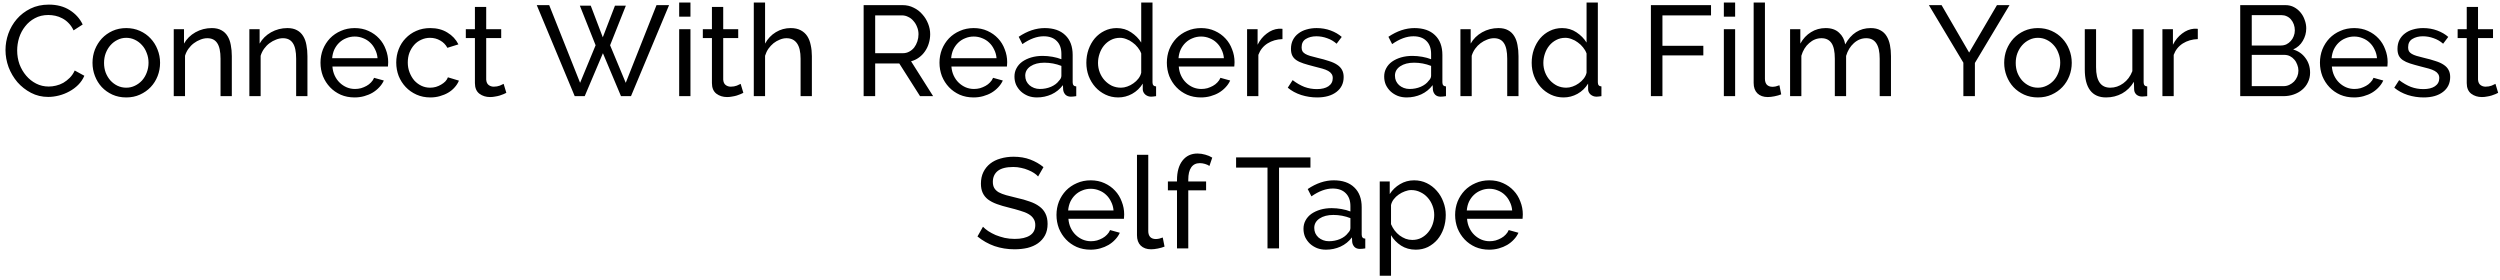 <svg width="312" height="35" viewBox="0 0 312 35" fill="none" xmlns="http://www.w3.org/2000/svg">
<path d="M0.686 6.24C0.686 5.557 0.804 4.88 1.038 4.208C1.284 3.525 1.636 2.917 2.095 2.384C2.564 1.84 3.135 1.403 3.807 1.072C4.479 0.741 5.241 0.576 6.095 0.576C7.108 0.576 7.977 0.805 8.703 1.264C9.428 1.723 9.966 2.32 10.319 3.056L9.182 3.792C9.012 3.429 8.804 3.125 8.559 2.88C8.324 2.635 8.062 2.437 7.774 2.288C7.497 2.139 7.209 2.032 6.91 1.968C6.612 1.904 6.319 1.872 6.03 1.872C5.401 1.872 4.841 2.005 4.351 2.272C3.87 2.528 3.465 2.869 3.135 3.296C2.804 3.712 2.553 4.187 2.382 4.72C2.223 5.243 2.143 5.771 2.143 6.304C2.143 6.901 2.239 7.472 2.43 8.016C2.633 8.549 2.91 9.024 3.263 9.44C3.615 9.856 4.03 10.187 4.511 10.432C4.99 10.677 5.513 10.8 6.079 10.8C6.377 10.8 6.681 10.763 6.99 10.688C7.311 10.613 7.614 10.496 7.902 10.336C8.191 10.165 8.457 9.957 8.703 9.712C8.959 9.456 9.166 9.152 9.326 8.8L10.527 9.456C10.345 9.883 10.089 10.261 9.758 10.592C9.438 10.912 9.07 11.184 8.655 11.408C8.249 11.632 7.817 11.803 7.359 11.92C6.9 12.037 6.452 12.096 6.014 12.096C5.236 12.096 4.521 11.925 3.87 11.584C3.22 11.243 2.655 10.8 2.175 10.256C1.705 9.701 1.337 9.077 1.071 8.384C0.815 7.68 0.686 6.965 0.686 6.24ZM15.753 12.16C15.123 12.16 14.547 12.043 14.025 11.808C13.513 11.573 13.07 11.259 12.697 10.864C12.334 10.469 12.051 10.011 11.849 9.488C11.646 8.965 11.545 8.416 11.545 7.84C11.545 7.253 11.646 6.699 11.849 6.176C12.062 5.653 12.35 5.195 12.713 4.8C13.086 4.405 13.529 4.091 14.041 3.856C14.563 3.621 15.134 3.504 15.753 3.504C16.371 3.504 16.942 3.621 17.465 3.856C17.987 4.091 18.43 4.405 18.793 4.8C19.166 5.195 19.454 5.653 19.657 6.176C19.87 6.699 19.977 7.253 19.977 7.84C19.977 8.416 19.875 8.965 19.673 9.488C19.47 10.011 19.182 10.469 18.809 10.864C18.435 11.259 17.987 11.573 17.465 11.808C16.953 12.043 16.382 12.16 15.753 12.16ZM12.985 7.856C12.985 8.293 13.054 8.699 13.193 9.072C13.342 9.445 13.539 9.771 13.785 10.048C14.041 10.325 14.334 10.544 14.665 10.704C15.006 10.864 15.369 10.944 15.753 10.944C16.137 10.944 16.494 10.864 16.825 10.704C17.166 10.544 17.465 10.325 17.721 10.048C17.977 9.76 18.174 9.429 18.313 9.056C18.462 8.672 18.537 8.261 18.537 7.824C18.537 7.397 18.462 6.997 18.313 6.624C18.174 6.24 17.977 5.909 17.721 5.632C17.465 5.344 17.166 5.12 16.825 4.96C16.494 4.8 16.137 4.72 15.753 4.72C15.369 4.72 15.006 4.805 14.665 4.976C14.334 5.136 14.041 5.36 13.785 5.648C13.539 5.925 13.342 6.256 13.193 6.64C13.054 7.013 12.985 7.419 12.985 7.856ZM28.931 12H27.523V7.328C27.523 6.432 27.384 5.781 27.107 5.376C26.84 4.971 26.43 4.768 25.875 4.768C25.587 4.768 25.299 4.827 25.011 4.944C24.723 5.051 24.451 5.2 24.195 5.392C23.939 5.584 23.715 5.813 23.523 6.08C23.331 6.347 23.187 6.64 23.091 6.96V12H21.683V3.648H22.963V5.44C23.294 4.853 23.768 4.384 24.387 4.032C25.016 3.68 25.699 3.504 26.435 3.504C26.915 3.504 27.315 3.595 27.635 3.776C27.955 3.947 28.211 4.192 28.403 4.512C28.595 4.821 28.728 5.189 28.803 5.616C28.888 6.043 28.931 6.507 28.931 7.008V12ZM38.368 12H36.96V7.328C36.96 6.432 36.822 5.781 36.544 5.376C36.278 4.971 35.867 4.768 35.312 4.768C35.024 4.768 34.736 4.827 34.448 4.944C34.16 5.051 33.888 5.2 33.632 5.392C33.376 5.584 33.152 5.813 32.96 6.08C32.768 6.347 32.624 6.64 32.528 6.96V12H31.12V3.648H32.4V5.44C32.731 4.853 33.206 4.384 33.824 4.032C34.454 3.68 35.136 3.504 35.872 3.504C36.352 3.504 36.752 3.595 37.072 3.776C37.392 3.947 37.648 4.192 37.84 4.512C38.032 4.821 38.166 5.189 38.24 5.616C38.326 6.043 38.368 6.507 38.368 7.008V12ZM44.254 12.16C43.624 12.16 43.048 12.048 42.526 11.824C42.003 11.589 41.555 11.275 41.182 10.88C40.809 10.485 40.515 10.027 40.302 9.504C40.099 8.971 39.998 8.411 39.998 7.824C39.998 7.237 40.099 6.683 40.302 6.16C40.515 5.637 40.809 5.179 41.182 4.784C41.566 4.389 42.019 4.08 42.542 3.856C43.065 3.621 43.641 3.504 44.27 3.504C44.899 3.504 45.47 3.621 45.982 3.856C46.505 4.091 46.947 4.405 47.31 4.8C47.672 5.184 47.95 5.637 48.142 6.16C48.344 6.672 48.446 7.205 48.446 7.76C48.446 7.877 48.441 7.984 48.43 8.08C48.43 8.176 48.425 8.251 48.414 8.304H41.486C41.518 8.72 41.614 9.099 41.774 9.44C41.934 9.781 42.142 10.075 42.398 10.32C42.654 10.565 42.942 10.757 43.262 10.896C43.593 11.035 43.939 11.104 44.302 11.104C44.558 11.104 44.809 11.072 45.054 11.008C45.299 10.933 45.529 10.837 45.742 10.72C45.955 10.603 46.142 10.459 46.302 10.288C46.472 10.117 46.6 9.925 46.686 9.712L47.902 10.048C47.763 10.357 47.571 10.64 47.326 10.896C47.091 11.152 46.814 11.376 46.494 11.568C46.184 11.749 45.838 11.893 45.454 12C45.07 12.107 44.67 12.16 44.254 12.16ZM47.118 7.264C47.086 6.869 46.984 6.507 46.814 6.176C46.654 5.835 46.446 5.547 46.19 5.312C45.944 5.077 45.657 4.896 45.326 4.768C44.995 4.629 44.643 4.56 44.27 4.56C43.897 4.56 43.544 4.629 43.214 4.768C42.883 4.896 42.59 5.083 42.334 5.328C42.089 5.563 41.886 5.845 41.726 6.176C41.577 6.507 41.486 6.869 41.454 7.264H47.118ZM49.451 7.808C49.451 7.221 49.552 6.667 49.755 6.144C49.958 5.621 50.246 5.168 50.619 4.784C50.992 4.389 51.435 4.08 51.947 3.856C52.47 3.621 53.051 3.504 53.691 3.504C54.523 3.504 55.238 3.691 55.835 4.064C56.443 4.427 56.902 4.917 57.211 5.536L55.835 5.968C55.622 5.573 55.323 5.269 54.939 5.056C54.555 4.832 54.128 4.72 53.659 4.72C53.275 4.72 52.912 4.8 52.571 4.96C52.23 5.109 51.936 5.323 51.691 5.6C51.446 5.877 51.248 6.203 51.099 6.576C50.96 6.949 50.891 7.36 50.891 7.808C50.891 8.245 50.966 8.656 51.115 9.04C51.264 9.424 51.462 9.76 51.707 10.048C51.963 10.325 52.256 10.544 52.587 10.704C52.928 10.864 53.291 10.944 53.675 10.944C53.92 10.944 54.16 10.912 54.395 10.848C54.64 10.773 54.859 10.677 55.051 10.56C55.254 10.443 55.43 10.309 55.579 10.16C55.728 10 55.835 9.829 55.899 9.648L57.275 10.064C57.147 10.373 56.966 10.656 56.731 10.912C56.507 11.168 56.24 11.387 55.931 11.568C55.622 11.749 55.275 11.893 54.891 12C54.518 12.107 54.123 12.16 53.707 12.16C53.078 12.16 52.502 12.043 51.979 11.808C51.456 11.573 51.008 11.259 50.635 10.864C50.262 10.469 49.968 10.011 49.755 9.488C49.552 8.955 49.451 8.395 49.451 7.808ZM63.19 11.584C63.105 11.627 62.993 11.68 62.854 11.744C62.716 11.797 62.556 11.856 62.374 11.92C62.204 11.973 62.012 12.016 61.798 12.048C61.596 12.091 61.382 12.112 61.158 12.112C60.646 12.112 60.204 11.973 59.83 11.696C59.457 11.408 59.27 10.965 59.27 10.368V4.752H58.134V3.648H59.27V0.864H60.678V3.648H62.55V4.752H60.678V9.936C60.7 10.245 60.801 10.469 60.982 10.608C61.164 10.747 61.377 10.816 61.622 10.816C61.9 10.816 62.15 10.773 62.374 10.688C62.609 10.592 62.769 10.517 62.854 10.464L63.19 11.584ZM72.364 0.704H73.724L75.228 4.656L76.748 0.704H78.108L76.14 5.648L78.092 10.336L81.932 0.64H83.5L78.748 12H77.5L75.244 6.64L72.972 12H71.724L66.988 0.64H68.54L72.396 10.336L74.332 5.648L72.364 0.704ZM84.761 12V3.648H86.169V12H84.761ZM84.761 2.08V0.32H86.169V2.08H84.761ZM92.769 11.584C92.683 11.627 92.571 11.68 92.433 11.744C92.294 11.797 92.134 11.856 91.953 11.92C91.782 11.973 91.59 12.016 91.376 12.048C91.174 12.091 90.96 12.112 90.737 12.112C90.225 12.112 89.782 11.973 89.409 11.696C89.035 11.408 88.849 10.965 88.849 10.368V4.752H87.713V3.648H88.849V0.864H90.257V3.648H92.129V4.752H90.257V9.936C90.278 10.245 90.379 10.469 90.561 10.608C90.742 10.747 90.955 10.816 91.201 10.816C91.478 10.816 91.728 10.773 91.953 10.688C92.187 10.592 92.347 10.517 92.433 10.464L92.769 11.584ZM101.322 12H99.913V7.328C99.913 6.464 99.764 5.824 99.466 5.408C99.167 4.981 98.73 4.768 98.153 4.768C97.876 4.768 97.599 4.827 97.322 4.944C97.044 5.051 96.783 5.2 96.537 5.392C96.303 5.584 96.09 5.813 95.897 6.08C95.716 6.347 95.578 6.64 95.481 6.96V12H94.073V0.32H95.481V5.44C95.812 4.832 96.26 4.357 96.826 4.016C97.391 3.675 98.01 3.504 98.681 3.504C99.172 3.504 99.588 3.595 99.93 3.776C100.271 3.957 100.543 4.203 100.746 4.512C100.948 4.821 101.092 5.195 101.178 5.632C101.274 6.059 101.322 6.517 101.322 7.008V12ZM107.782 12V0.64H112.646C113.147 0.64 113.606 0.747 114.022 0.96C114.449 1.163 114.811 1.44 115.11 1.792C115.419 2.133 115.659 2.523 115.83 2.96C116.001 3.387 116.086 3.824 116.086 4.272C116.086 4.667 116.027 5.051 115.91 5.424C115.803 5.787 115.643 6.117 115.43 6.416C115.227 6.715 114.977 6.971 114.678 7.184C114.39 7.397 114.065 7.552 113.702 7.648L116.454 12H114.822L112.23 7.92H109.222V12H107.782ZM109.222 6.64H112.662C112.961 6.64 113.227 6.576 113.462 6.448C113.707 6.32 113.915 6.149 114.086 5.936C114.257 5.712 114.39 5.456 114.486 5.168C114.582 4.88 114.63 4.581 114.63 4.272C114.63 3.952 114.571 3.653 114.454 3.376C114.347 3.088 114.198 2.837 114.006 2.624C113.825 2.4 113.606 2.229 113.35 2.112C113.105 1.984 112.843 1.92 112.566 1.92H109.222V6.64ZM121.504 12.16C120.875 12.16 120.299 12.048 119.776 11.824C119.253 11.589 118.805 11.275 118.432 10.88C118.059 10.485 117.765 10.027 117.552 9.504C117.349 8.971 117.248 8.411 117.248 7.824C117.248 7.237 117.349 6.683 117.552 6.16C117.765 5.637 118.059 5.179 118.432 4.784C118.816 4.389 119.269 4.08 119.792 3.856C120.315 3.621 120.891 3.504 121.52 3.504C122.149 3.504 122.72 3.621 123.232 3.856C123.755 4.091 124.197 4.405 124.56 4.8C124.923 5.184 125.2 5.637 125.392 6.16C125.595 6.672 125.696 7.205 125.696 7.76C125.696 7.877 125.691 7.984 125.68 8.08C125.68 8.176 125.675 8.251 125.664 8.304H118.736C118.768 8.72 118.864 9.099 119.024 9.44C119.184 9.781 119.392 10.075 119.648 10.32C119.904 10.565 120.192 10.757 120.512 10.896C120.843 11.035 121.189 11.104 121.552 11.104C121.808 11.104 122.059 11.072 122.304 11.008C122.549 10.933 122.779 10.837 122.992 10.72C123.205 10.603 123.392 10.459 123.552 10.288C123.723 10.117 123.851 9.925 123.936 9.712L125.152 10.048C125.013 10.357 124.821 10.64 124.576 10.896C124.341 11.152 124.064 11.376 123.744 11.568C123.435 11.749 123.088 11.893 122.704 12C122.32 12.107 121.92 12.16 121.504 12.16ZM124.368 7.264C124.336 6.869 124.235 6.507 124.064 6.176C123.904 5.835 123.696 5.547 123.44 5.312C123.195 5.077 122.907 4.896 122.576 4.768C122.245 4.629 121.893 4.56 121.52 4.56C121.147 4.56 120.795 4.629 120.464 4.768C120.133 4.896 119.84 5.083 119.584 5.328C119.339 5.563 119.136 5.845 118.976 6.176C118.827 6.507 118.736 6.869 118.704 7.264H124.368ZM129.405 12.16C129.01 12.16 128.642 12.096 128.301 11.968C127.96 11.829 127.661 11.643 127.405 11.408C127.16 11.173 126.962 10.901 126.813 10.592C126.674 10.272 126.605 9.925 126.605 9.552C126.605 9.168 126.69 8.821 126.861 8.512C127.032 8.192 127.272 7.92 127.581 7.696C127.901 7.472 128.274 7.296 128.701 7.168C129.138 7.04 129.613 6.976 130.125 6.976C130.53 6.976 130.941 7.013 131.357 7.088C131.773 7.163 132.141 7.264 132.461 7.392V6.72C132.461 6.037 132.269 5.504 131.885 5.12C131.501 4.725 130.957 4.528 130.253 4.528C129.41 4.528 128.525 4.853 127.597 5.504L127.133 4.592C128.21 3.867 129.293 3.504 130.381 3.504C131.48 3.504 132.333 3.797 132.941 4.384C133.56 4.971 133.869 5.797 133.869 6.864V10.272C133.869 10.603 134.018 10.773 134.317 10.784V12C134.168 12.021 134.045 12.037 133.949 12.048C133.853 12.059 133.752 12.064 133.645 12.064C133.368 12.064 133.144 11.984 132.973 11.824C132.813 11.653 132.717 11.451 132.685 11.216L132.653 10.624C132.28 11.125 131.805 11.509 131.229 11.776C130.664 12.032 130.056 12.16 129.405 12.16ZM129.773 11.104C130.274 11.104 130.738 11.013 131.165 10.832C131.602 10.64 131.933 10.389 132.157 10.08C132.36 9.877 132.461 9.669 132.461 9.456V8.224C131.778 7.957 131.069 7.824 130.333 7.824C129.629 7.824 129.053 7.973 128.605 8.272C128.168 8.571 127.949 8.96 127.949 9.44C127.949 9.675 127.992 9.893 128.077 10.096C128.173 10.299 128.301 10.475 128.461 10.624C128.632 10.773 128.829 10.891 129.053 10.976C129.277 11.061 129.517 11.104 129.773 11.104ZM139.56 12.16C138.984 12.16 138.451 12.043 137.96 11.808C137.47 11.573 137.048 11.259 136.696 10.864C136.344 10.469 136.067 10.011 135.864 9.488C135.672 8.965 135.576 8.416 135.576 7.84C135.576 7.253 135.667 6.699 135.848 6.176C136.04 5.643 136.302 5.179 136.632 4.784C136.974 4.389 137.374 4.08 137.832 3.856C138.302 3.621 138.814 3.504 139.368 3.504C140.04 3.504 140.638 3.68 141.16 4.032C141.694 4.384 142.115 4.811 142.424 5.312V0.32H143.832V10.272C143.832 10.603 143.982 10.773 144.28 10.784V12C144.131 12.021 144.008 12.037 143.912 12.048C143.827 12.059 143.742 12.064 143.656 12.064C143.379 12.064 143.134 11.973 142.92 11.792C142.718 11.6 142.616 11.381 142.616 11.136V10.432C142.286 10.976 141.843 11.403 141.288 11.712C140.744 12.011 140.168 12.16 139.56 12.16ZM139.896 10.944C140.152 10.944 140.414 10.896 140.68 10.8C140.958 10.704 141.214 10.571 141.448 10.4C141.694 10.229 141.902 10.032 142.072 9.808C142.254 9.573 142.371 9.328 142.424 9.072V6.672C142.328 6.405 142.184 6.155 141.992 5.92C141.8 5.675 141.582 5.467 141.336 5.296C141.102 5.115 140.846 4.976 140.568 4.88C140.302 4.773 140.035 4.72 139.768 4.72C139.352 4.72 138.974 4.811 138.632 4.992C138.302 5.163 138.014 5.397 137.768 5.696C137.534 5.984 137.352 6.32 137.224 6.704C137.096 7.077 137.032 7.461 137.032 7.856C137.032 8.272 137.107 8.672 137.256 9.056C137.406 9.429 137.608 9.755 137.864 10.032C138.12 10.309 138.419 10.533 138.76 10.704C139.112 10.864 139.491 10.944 139.896 10.944ZM149.879 12.16C149.25 12.16 148.674 12.048 148.151 11.824C147.628 11.589 147.18 11.275 146.807 10.88C146.434 10.485 146.14 10.027 145.927 9.504C145.724 8.971 145.623 8.411 145.623 7.824C145.623 7.237 145.724 6.683 145.927 6.16C146.14 5.637 146.434 5.179 146.807 4.784C147.191 4.389 147.644 4.08 148.167 3.856C148.69 3.621 149.266 3.504 149.895 3.504C150.524 3.504 151.095 3.621 151.607 3.856C152.13 4.091 152.572 4.405 152.935 4.8C153.298 5.184 153.575 5.637 153.767 6.16C153.97 6.672 154.071 7.205 154.071 7.76C154.071 7.877 154.066 7.984 154.055 8.08C154.055 8.176 154.05 8.251 154.039 8.304H147.111C147.143 8.72 147.239 9.099 147.399 9.44C147.559 9.781 147.767 10.075 148.023 10.32C148.279 10.565 148.567 10.757 148.887 10.896C149.218 11.035 149.564 11.104 149.927 11.104C150.183 11.104 150.434 11.072 150.679 11.008C150.924 10.933 151.154 10.837 151.367 10.72C151.58 10.603 151.767 10.459 151.927 10.288C152.098 10.117 152.226 9.925 152.311 9.712L153.527 10.048C153.388 10.357 153.196 10.64 152.951 10.896C152.716 11.152 152.439 11.376 152.119 11.568C151.81 11.749 151.463 11.893 151.079 12C150.695 12.107 150.295 12.16 149.879 12.16ZM152.743 7.264C152.711 6.869 152.61 6.507 152.439 6.176C152.279 5.835 152.071 5.547 151.815 5.312C151.57 5.077 151.282 4.896 150.951 4.768C150.62 4.629 150.268 4.56 149.895 4.56C149.522 4.56 149.17 4.629 148.839 4.768C148.508 4.896 148.215 5.083 147.959 5.328C147.714 5.563 147.511 5.845 147.351 6.176C147.202 6.507 147.111 6.869 147.079 7.264H152.743ZM160.052 4.88C159.348 4.901 158.724 5.083 158.18 5.424C157.647 5.765 157.268 6.24 157.044 6.848V12H155.636V3.648H156.948V5.584C157.236 5.008 157.615 4.544 158.084 4.192C158.553 3.829 159.055 3.627 159.588 3.584C159.695 3.584 159.785 3.584 159.86 3.584C159.935 3.584 159.999 3.589 160.052 3.6V4.88ZM164.377 12.16C163.705 12.16 163.043 12.059 162.393 11.856C161.742 11.643 161.182 11.339 160.713 10.944L161.321 10C161.811 10.373 162.302 10.656 162.793 10.848C163.283 11.029 163.801 11.12 164.345 11.12C164.953 11.12 165.433 11.003 165.785 10.768C166.147 10.523 166.329 10.181 166.329 9.744C166.329 9.541 166.281 9.371 166.185 9.232C166.089 9.083 165.945 8.955 165.753 8.848C165.561 8.741 165.315 8.645 165.016 8.56C164.718 8.475 164.371 8.384 163.977 8.288C163.475 8.16 163.043 8.037 162.681 7.92C162.318 7.803 162.019 7.664 161.785 7.504C161.55 7.344 161.379 7.152 161.273 6.928C161.166 6.704 161.113 6.427 161.113 6.096C161.113 5.68 161.193 5.312 161.353 4.992C161.523 4.661 161.753 4.389 162.041 4.176C162.329 3.952 162.665 3.787 163.049 3.68C163.443 3.563 163.865 3.504 164.312 3.504C164.942 3.504 165.529 3.605 166.073 3.808C166.617 4.011 167.075 4.277 167.449 4.608L166.809 5.456C166.457 5.147 166.062 4.917 165.625 4.768C165.187 4.608 164.739 4.528 164.281 4.528C163.769 4.528 163.331 4.64 162.969 4.864C162.617 5.077 162.441 5.424 162.441 5.904C162.441 6.096 162.473 6.256 162.537 6.384C162.611 6.512 162.729 6.624 162.889 6.72C163.049 6.816 163.251 6.901 163.497 6.976C163.753 7.051 164.057 7.131 164.409 7.216C164.963 7.344 165.443 7.477 165.849 7.616C166.265 7.744 166.606 7.899 166.873 8.08C167.15 8.261 167.353 8.475 167.481 8.72C167.619 8.965 167.689 9.264 167.689 9.616C167.689 10.395 167.39 11.013 166.793 11.472C166.195 11.931 165.39 12.16 164.377 12.16ZM175.546 12.16C175.151 12.16 174.783 12.096 174.442 11.968C174.1 11.829 173.802 11.643 173.546 11.408C173.3 11.173 173.103 10.901 172.954 10.592C172.815 10.272 172.746 9.925 172.746 9.552C172.746 9.168 172.831 8.821 173.002 8.512C173.172 8.192 173.412 7.92 173.722 7.696C174.042 7.472 174.415 7.296 174.842 7.168C175.279 7.04 175.754 6.976 176.266 6.976C176.671 6.976 177.082 7.013 177.498 7.088C177.914 7.163 178.282 7.264 178.602 7.392V6.72C178.602 6.037 178.41 5.504 178.026 5.12C177.642 4.725 177.098 4.528 176.394 4.528C175.551 4.528 174.666 4.853 173.738 5.504L173.274 4.592C174.351 3.867 175.434 3.504 176.522 3.504C177.62 3.504 178.474 3.797 179.082 4.384C179.7 4.971 180.01 5.797 180.01 6.864V10.272C180.01 10.603 180.159 10.773 180.458 10.784V12C180.308 12.021 180.186 12.037 180.09 12.048C179.994 12.059 179.892 12.064 179.786 12.064C179.508 12.064 179.284 11.984 179.114 11.824C178.954 11.653 178.858 11.451 178.826 11.216L178.794 10.624C178.42 11.125 177.946 11.509 177.37 11.776C176.804 12.032 176.196 12.16 175.546 12.16ZM175.914 11.104C176.415 11.104 176.879 11.013 177.306 10.832C177.743 10.64 178.074 10.389 178.298 10.08C178.5 9.877 178.602 9.669 178.602 9.456V8.224C177.919 7.957 177.21 7.824 176.474 7.824C175.77 7.824 175.194 7.973 174.746 8.272C174.308 8.571 174.09 8.96 174.09 9.44C174.09 9.675 174.132 9.893 174.218 10.096C174.314 10.299 174.442 10.475 174.602 10.624C174.772 10.773 174.97 10.891 175.194 10.976C175.418 11.061 175.658 11.104 175.914 11.104ZM189.509 12H188.101V7.328C188.101 6.432 187.962 5.781 187.685 5.376C187.418 4.971 187.008 4.768 186.453 4.768C186.165 4.768 185.877 4.827 185.589 4.944C185.301 5.051 185.029 5.2 184.773 5.392C184.517 5.584 184.293 5.813 184.101 6.08C183.909 6.347 183.765 6.64 183.669 6.96V12H182.261V3.648H183.541V5.44C183.872 4.853 184.346 4.384 184.965 4.032C185.594 3.68 186.277 3.504 187.013 3.504C187.493 3.504 187.893 3.595 188.213 3.776C188.533 3.947 188.789 4.192 188.981 4.512C189.173 4.821 189.306 5.189 189.381 5.616C189.466 6.043 189.509 6.507 189.509 7.008V12ZM195.139 12.16C194.563 12.16 194.029 12.043 193.539 11.808C193.048 11.573 192.627 11.259 192.275 10.864C191.923 10.469 191.645 10.011 191.443 9.488C191.251 8.965 191.155 8.416 191.155 7.84C191.155 7.253 191.245 6.699 191.427 6.176C191.619 5.643 191.88 5.179 192.211 4.784C192.552 4.389 192.952 4.08 193.411 3.856C193.88 3.621 194.392 3.504 194.947 3.504C195.619 3.504 196.216 3.68 196.739 4.032C197.272 4.384 197.693 4.811 198.003 5.312V0.32H199.411V10.272C199.411 10.603 199.56 10.773 199.859 10.784V12C199.709 12.021 199.587 12.037 199.491 12.048C199.405 12.059 199.32 12.064 199.235 12.064C198.957 12.064 198.712 11.973 198.499 11.792C198.296 11.6 198.195 11.381 198.195 11.136V10.432C197.864 10.976 197.421 11.403 196.867 11.712C196.323 12.011 195.747 12.16 195.139 12.16ZM195.475 10.944C195.731 10.944 195.992 10.896 196.259 10.8C196.536 10.704 196.792 10.571 197.027 10.4C197.272 10.229 197.48 10.032 197.651 9.808C197.832 9.573 197.949 9.328 198.003 9.072V6.672C197.907 6.405 197.763 6.155 197.571 5.92C197.379 5.675 197.16 5.467 196.915 5.296C196.68 5.115 196.424 4.976 196.147 4.88C195.88 4.773 195.613 4.72 195.347 4.72C194.931 4.72 194.552 4.811 194.211 4.992C193.88 5.163 193.592 5.397 193.347 5.696C193.112 5.984 192.931 6.32 192.803 6.704C192.675 7.077 192.611 7.461 192.611 7.856C192.611 8.272 192.685 8.672 192.835 9.056C192.984 9.429 193.187 9.755 193.443 10.032C193.699 10.309 193.997 10.533 194.339 10.704C194.691 10.864 195.069 10.944 195.475 10.944ZM206.032 12V0.64H213.536V1.92H207.472V5.712H212.576V6.912H207.472V12H206.032ZM215.136 12V3.648H216.544V12H215.136ZM215.136 2.08V0.32H216.544V2.08H215.136ZM218.856 0.32H220.264V9.84C220.264 10.149 220.344 10.395 220.504 10.576C220.674 10.747 220.909 10.832 221.208 10.832C221.325 10.832 221.464 10.816 221.624 10.784C221.784 10.741 221.933 10.693 222.072 10.64L222.296 11.776C222.061 11.872 221.784 11.952 221.464 12.016C221.144 12.08 220.861 12.112 220.616 12.112C220.072 12.112 219.64 11.957 219.32 11.648C219.01 11.339 218.856 10.907 218.856 10.352V0.32ZM235.994 12H234.586V7.328C234.586 6.453 234.442 5.808 234.154 5.392C233.876 4.976 233.46 4.768 232.906 4.768C232.33 4.768 231.812 4.976 231.354 5.392C230.906 5.797 230.586 6.325 230.394 6.976V12H228.986V7.328C228.986 6.432 228.847 5.781 228.57 5.376C228.292 4.971 227.876 4.768 227.322 4.768C226.756 4.768 226.244 4.971 225.786 5.376C225.327 5.771 225.002 6.299 224.81 6.96V12H223.402V3.648H224.682V5.44C225.023 4.821 225.466 4.347 226.01 4.016C226.554 3.675 227.167 3.504 227.85 3.504C228.554 3.504 229.108 3.696 229.514 4.08C229.93 4.453 230.186 4.939 230.282 5.536C231.028 4.181 232.09 3.504 233.466 3.504C233.946 3.504 234.346 3.595 234.666 3.776C234.996 3.947 235.258 4.192 235.45 4.512C235.642 4.821 235.78 5.189 235.866 5.616C235.951 6.043 235.994 6.507 235.994 7.008V12ZM242.308 0.64L245.748 6.56L249.22 0.64H250.788L246.468 7.856V12H245.028V7.824L240.724 0.64H242.308ZM254.331 12.16C253.702 12.16 253.126 12.043 252.603 11.808C252.091 11.573 251.648 11.259 251.275 10.864C250.912 10.469 250.63 10.011 250.427 9.488C250.224 8.965 250.123 8.416 250.123 7.84C250.123 7.253 250.224 6.699 250.427 6.176C250.64 5.653 250.928 5.195 251.291 4.8C251.664 4.405 252.107 4.091 252.619 3.856C253.142 3.621 253.712 3.504 254.331 3.504C254.95 3.504 255.52 3.621 256.043 3.856C256.566 4.091 257.008 4.405 257.371 4.8C257.744 5.195 258.032 5.653 258.235 6.176C258.448 6.699 258.555 7.253 258.555 7.84C258.555 8.416 258.454 8.965 258.251 9.488C258.048 10.011 257.76 10.469 257.387 10.864C257.014 11.259 256.566 11.573 256.043 11.808C255.531 12.043 254.96 12.16 254.331 12.16ZM251.563 7.856C251.563 8.293 251.632 8.699 251.771 9.072C251.92 9.445 252.118 9.771 252.363 10.048C252.619 10.325 252.912 10.544 253.243 10.704C253.584 10.864 253.947 10.944 254.331 10.944C254.715 10.944 255.072 10.864 255.403 10.704C255.744 10.544 256.043 10.325 256.299 10.048C256.555 9.76 256.752 9.429 256.891 9.056C257.04 8.672 257.115 8.261 257.115 7.824C257.115 7.397 257.04 6.997 256.891 6.624C256.752 6.24 256.555 5.909 256.299 5.632C256.043 5.344 255.744 5.12 255.403 4.96C255.072 4.8 254.715 4.72 254.331 4.72C253.947 4.72 253.584 4.805 253.243 4.976C252.912 5.136 252.619 5.36 252.363 5.648C252.118 5.925 251.92 6.256 251.771 6.64C251.632 7.013 251.563 7.419 251.563 7.856ZM262.837 12.16C261.962 12.16 261.301 11.867 260.853 11.28C260.405 10.693 260.181 9.819 260.181 8.656V3.648H261.589V8.384C261.589 10.091 262.181 10.944 263.365 10.944C263.941 10.944 264.48 10.763 264.981 10.4C265.493 10.027 265.872 9.52 266.117 8.88V3.648H267.525V10.272C267.525 10.603 267.674 10.773 267.973 10.784V12C267.813 12.021 267.685 12.032 267.589 12.032C267.504 12.043 267.418 12.048 267.333 12.048C267.056 12.048 266.821 11.968 266.629 11.808C266.448 11.637 266.352 11.429 266.341 11.184L266.309 10.208C265.936 10.837 265.445 11.323 264.837 11.664C264.229 11.995 263.562 12.16 262.837 12.16ZM274.286 4.88C273.582 4.901 272.958 5.083 272.414 5.424C271.881 5.765 271.502 6.24 271.278 6.848V12H269.87V3.648H271.182V5.584C271.47 5.008 271.849 4.544 272.318 4.192C272.788 3.829 273.289 3.627 273.822 3.584C273.929 3.584 274.02 3.584 274.094 3.584C274.169 3.584 274.233 3.589 274.286 3.6V4.88ZM288.299 9.072C288.299 9.509 288.208 9.909 288.027 10.272C287.856 10.635 287.616 10.944 287.307 11.2C287.008 11.456 286.656 11.653 286.251 11.792C285.856 11.931 285.429 12 284.971 12H279.579V0.64H285.227C285.621 0.64 285.979 0.725 286.299 0.896C286.619 1.067 286.891 1.291 287.115 1.568C287.339 1.835 287.509 2.144 287.627 2.496C287.755 2.837 287.819 3.184 287.819 3.536C287.819 4.101 287.675 4.624 287.387 5.104C287.109 5.584 286.709 5.941 286.187 6.176C286.837 6.368 287.349 6.725 287.723 7.248C288.107 7.76 288.299 8.368 288.299 9.072ZM286.843 8.816C286.843 8.56 286.795 8.315 286.699 8.08C286.613 7.835 286.491 7.621 286.331 7.44C286.181 7.259 286 7.115 285.787 7.008C285.573 6.901 285.339 6.848 285.083 6.848H281.019V10.752H284.971C285.237 10.752 285.483 10.699 285.707 10.592C285.931 10.485 286.128 10.347 286.299 10.176C286.469 9.995 286.603 9.787 286.699 9.552C286.795 9.317 286.843 9.072 286.843 8.816ZM281.019 1.888V5.68H284.635C284.891 5.68 285.125 5.632 285.339 5.536C285.552 5.429 285.733 5.291 285.883 5.12C286.043 4.949 286.165 4.752 286.251 4.528C286.347 4.293 286.395 4.048 286.395 3.792C286.395 3.525 286.352 3.275 286.267 3.04C286.181 2.805 286.064 2.603 285.915 2.432C285.776 2.261 285.6 2.128 285.387 2.032C285.184 1.936 284.965 1.888 284.731 1.888H281.019ZM293.785 12.16C293.156 12.16 292.58 12.048 292.057 11.824C291.534 11.589 291.086 11.275 290.713 10.88C290.34 10.485 290.046 10.027 289.833 9.504C289.63 8.971 289.529 8.411 289.529 7.824C289.529 7.237 289.63 6.683 289.833 6.16C290.046 5.637 290.34 5.179 290.713 4.784C291.097 4.389 291.55 4.08 292.073 3.856C292.596 3.621 293.172 3.504 293.801 3.504C294.43 3.504 295.001 3.621 295.513 3.856C296.036 4.091 296.478 4.405 296.841 4.8C297.204 5.184 297.481 5.637 297.673 6.16C297.876 6.672 297.977 7.205 297.977 7.76C297.977 7.877 297.972 7.984 297.961 8.08C297.961 8.176 297.956 8.251 297.945 8.304H291.017C291.049 8.72 291.145 9.099 291.305 9.44C291.465 9.781 291.673 10.075 291.929 10.32C292.185 10.565 292.473 10.757 292.793 10.896C293.124 11.035 293.47 11.104 293.833 11.104C294.089 11.104 294.34 11.072 294.585 11.008C294.83 10.933 295.06 10.837 295.273 10.72C295.486 10.603 295.673 10.459 295.833 10.288C296.004 10.117 296.132 9.925 296.217 9.712L297.433 10.048C297.294 10.357 297.102 10.64 296.857 10.896C296.622 11.152 296.345 11.376 296.025 11.568C295.716 11.749 295.369 11.893 294.985 12C294.601 12.107 294.201 12.16 293.785 12.16ZM296.649 7.264C296.617 6.869 296.516 6.507 296.345 6.176C296.185 5.835 295.977 5.547 295.721 5.312C295.476 5.077 295.188 4.896 294.857 4.768C294.526 4.629 294.174 4.56 293.801 4.56C293.428 4.56 293.076 4.629 292.745 4.768C292.414 4.896 292.121 5.083 291.865 5.328C291.62 5.563 291.417 5.845 291.257 6.176C291.108 6.507 291.017 6.869 290.985 7.264H296.649ZM302.47 12.16C301.798 12.16 301.137 12.059 300.486 11.856C299.836 11.643 299.276 11.339 298.806 10.944L299.414 10C299.905 10.373 300.396 10.656 300.886 10.848C301.377 11.029 301.894 11.12 302.438 11.12C303.046 11.12 303.526 11.003 303.878 10.768C304.241 10.523 304.422 10.181 304.422 9.744C304.422 9.541 304.374 9.371 304.278 9.232C304.182 9.083 304.038 8.955 303.846 8.848C303.654 8.741 303.409 8.645 303.11 8.56C302.812 8.475 302.465 8.384 302.07 8.288C301.569 8.16 301.137 8.037 300.774 7.92C300.412 7.803 300.113 7.664 299.878 7.504C299.644 7.344 299.473 7.152 299.366 6.928C299.26 6.704 299.206 6.427 299.206 6.096C299.206 5.68 299.286 5.312 299.446 4.992C299.617 4.661 299.846 4.389 300.134 4.176C300.422 3.952 300.758 3.787 301.142 3.68C301.537 3.563 301.958 3.504 302.406 3.504C303.036 3.504 303.622 3.605 304.166 3.808C304.71 4.011 305.169 4.277 305.542 4.608L304.902 5.456C304.55 5.147 304.156 4.917 303.718 4.768C303.281 4.608 302.833 4.528 302.374 4.528C301.862 4.528 301.425 4.64 301.062 4.864C300.71 5.077 300.534 5.424 300.534 5.904C300.534 6.096 300.566 6.256 300.63 6.384C300.705 6.512 300.822 6.624 300.982 6.72C301.142 6.816 301.345 6.901 301.59 6.976C301.846 7.051 302.15 7.131 302.502 7.216C303.057 7.344 303.537 7.477 303.942 7.616C304.358 7.744 304.7 7.899 304.966 8.08C305.244 8.261 305.446 8.475 305.574 8.72C305.713 8.965 305.782 9.264 305.782 9.616C305.782 10.395 305.484 11.013 304.886 11.472C304.289 11.931 303.484 12.16 302.47 12.16ZM311.769 11.584C311.683 11.627 311.571 11.68 311.433 11.744C311.294 11.797 311.134 11.856 310.953 11.92C310.782 11.973 310.59 12.016 310.377 12.048C310.174 12.091 309.961 12.112 309.737 12.112C309.225 12.112 308.782 11.973 308.409 11.696C308.035 11.408 307.849 10.965 307.849 10.368V4.752H306.713V3.648H307.849V0.864H309.257V3.648H311.129V4.752H309.257V9.936C309.278 10.245 309.379 10.469 309.561 10.608C309.742 10.747 309.955 10.816 310.201 10.816C310.478 10.816 310.729 10.773 310.953 10.688C311.187 10.592 311.347 10.517 311.433 10.464L311.769 11.584ZM129.555 22.024C129.427 21.875 129.257 21.731 129.043 21.592C128.83 21.453 128.59 21.331 128.323 21.224C128.057 21.107 127.763 21.016 127.443 20.952C127.134 20.877 126.809 20.84 126.467 20.84C125.582 20.84 124.931 21.005 124.515 21.336C124.11 21.667 123.907 22.12 123.907 22.696C123.907 23.005 123.966 23.261 124.083 23.464C124.201 23.667 124.382 23.843 124.627 23.992C124.883 24.131 125.198 24.253 125.571 24.36C125.945 24.467 126.387 24.579 126.899 24.696C127.486 24.824 128.014 24.973 128.483 25.144C128.963 25.304 129.369 25.507 129.699 25.752C130.041 25.997 130.297 26.296 130.467 26.648C130.649 27 130.739 27.432 130.739 27.944C130.739 28.488 130.633 28.963 130.419 29.368C130.206 29.763 129.913 30.093 129.539 30.36C129.177 30.616 128.745 30.808 128.243 30.936C127.742 31.053 127.198 31.112 126.611 31.112C125.737 31.112 124.905 30.979 124.115 30.712C123.337 30.435 122.627 30.035 121.987 29.512L122.675 28.296C122.846 28.477 123.065 28.659 123.331 28.84C123.609 29.021 123.918 29.187 124.259 29.336C124.611 29.475 124.985 29.592 125.379 29.688C125.785 29.773 126.206 29.816 126.643 29.816C127.454 29.816 128.083 29.672 128.531 29.384C128.979 29.096 129.203 28.664 129.203 28.088C129.203 27.768 129.129 27.501 128.979 27.288C128.841 27.064 128.633 26.872 128.355 26.712C128.078 26.552 127.731 26.413 127.315 26.296C126.91 26.168 126.446 26.04 125.923 25.912C125.347 25.773 124.841 25.624 124.403 25.464C123.966 25.304 123.598 25.112 123.299 24.888C123.011 24.664 122.793 24.392 122.643 24.072C122.494 23.752 122.419 23.368 122.419 22.92C122.419 22.376 122.521 21.896 122.723 21.48C122.926 21.064 123.209 20.712 123.571 20.424C123.934 20.136 124.366 19.923 124.867 19.784C125.369 19.635 125.913 19.56 126.499 19.56C127.267 19.56 127.961 19.677 128.579 19.912C129.198 20.147 129.747 20.461 130.227 20.856L129.555 22.024ZM136.105 31.16C135.476 31.16 134.9 31.048 134.377 30.824C133.855 30.589 133.407 30.275 133.033 29.88C132.66 29.485 132.367 29.027 132.153 28.504C131.951 27.971 131.849 27.411 131.849 26.824C131.849 26.237 131.951 25.683 132.153 25.16C132.367 24.637 132.66 24.179 133.033 23.784C133.417 23.389 133.871 23.08 134.393 22.856C134.916 22.621 135.492 22.504 136.121 22.504C136.751 22.504 137.321 22.621 137.833 22.856C138.356 23.091 138.799 23.405 139.161 23.8C139.524 24.184 139.801 24.637 139.993 25.16C140.196 25.672 140.297 26.205 140.297 26.76C140.297 26.877 140.292 26.984 140.281 27.08C140.281 27.176 140.276 27.251 140.265 27.304H133.337C133.369 27.72 133.465 28.099 133.625 28.44C133.785 28.781 133.993 29.075 134.249 29.32C134.505 29.565 134.793 29.757 135.113 29.896C135.444 30.035 135.791 30.104 136.153 30.104C136.409 30.104 136.66 30.072 136.905 30.008C137.151 29.933 137.38 29.837 137.593 29.72C137.807 29.603 137.993 29.459 138.153 29.288C138.324 29.117 138.452 28.925 138.537 28.712L139.753 29.048C139.615 29.357 139.423 29.64 139.177 29.896C138.943 30.152 138.665 30.376 138.345 30.568C138.036 30.749 137.689 30.893 137.305 31C136.921 31.107 136.521 31.16 136.105 31.16ZM138.969 26.264C138.937 25.869 138.836 25.507 138.665 25.176C138.505 24.835 138.297 24.547 138.041 24.312C137.796 24.077 137.508 23.896 137.177 23.768C136.847 23.629 136.495 23.56 136.121 23.56C135.748 23.56 135.396 23.629 135.065 23.768C134.735 23.896 134.441 24.083 134.185 24.328C133.94 24.563 133.737 24.845 133.577 25.176C133.428 25.507 133.337 25.869 133.305 26.264H138.969ZM141.895 19.32H143.303V28.84C143.303 29.149 143.383 29.395 143.543 29.576C143.713 29.747 143.948 29.832 144.247 29.832C144.364 29.832 144.503 29.816 144.663 29.784C144.823 29.741 144.972 29.693 145.111 29.64L145.335 30.776C145.1 30.872 144.823 30.952 144.503 31.016C144.183 31.08 143.9 31.112 143.655 31.112C143.111 31.112 142.679 30.957 142.359 30.648C142.049 30.339 141.895 29.907 141.895 29.352V19.32ZM146.889 31V23.752H145.753V22.648H146.889V22.472C146.889 21.437 147.118 20.627 147.577 20.04C148.035 19.453 148.659 19.16 149.449 19.16C149.779 19.16 150.105 19.208 150.425 19.304C150.745 19.389 151.033 19.512 151.289 19.672L150.937 20.712C150.787 20.605 150.601 20.52 150.377 20.456C150.163 20.392 149.95 20.36 149.737 20.36C149.267 20.36 148.91 20.536 148.665 20.888C148.419 21.24 148.297 21.752 148.297 22.424V22.648H150.521V23.752H148.297V31H146.889ZM163.544 20.92H159.624V31H158.184V20.92H154.264V19.64H163.544V20.92ZM165.475 31.16C165.081 31.16 164.713 31.096 164.371 30.968C164.03 30.829 163.731 30.643 163.475 30.408C163.23 30.173 163.033 29.901 162.883 29.592C162.745 29.272 162.675 28.925 162.675 28.552C162.675 28.168 162.761 27.821 162.931 27.512C163.102 27.192 163.342 26.92 163.651 26.696C163.971 26.472 164.345 26.296 164.771 26.168C165.209 26.04 165.683 25.976 166.195 25.976C166.601 25.976 167.011 26.013 167.427 26.088C167.843 26.163 168.211 26.264 168.531 26.392V25.72C168.531 25.037 168.339 24.504 167.955 24.12C167.571 23.725 167.027 23.528 166.323 23.528C165.481 23.528 164.595 23.853 163.667 24.504L163.203 23.592C164.281 22.867 165.363 22.504 166.451 22.504C167.55 22.504 168.403 22.797 169.011 23.384C169.63 23.971 169.939 24.797 169.939 25.864V29.272C169.939 29.603 170.089 29.773 170.387 29.784V31C170.238 31.021 170.115 31.037 170.019 31.048C169.923 31.059 169.822 31.064 169.715 31.064C169.438 31.064 169.214 30.984 169.043 30.824C168.883 30.653 168.787 30.451 168.755 30.216L168.723 29.624C168.35 30.125 167.875 30.509 167.299 30.776C166.734 31.032 166.126 31.16 165.475 31.16ZM165.843 30.104C166.345 30.104 166.809 30.013 167.235 29.832C167.673 29.64 168.003 29.389 168.227 29.08C168.43 28.877 168.531 28.669 168.531 28.456V27.224C167.849 26.957 167.139 26.824 166.403 26.824C165.699 26.824 165.123 26.973 164.675 27.272C164.238 27.571 164.019 27.96 164.019 28.44C164.019 28.675 164.062 28.893 164.147 29.096C164.243 29.299 164.371 29.475 164.531 29.624C164.702 29.773 164.899 29.891 165.123 29.976C165.347 30.061 165.587 30.104 165.843 30.104ZM176.687 31.16C175.993 31.16 175.38 30.989 174.847 30.648C174.324 30.307 173.908 29.875 173.599 29.352V34.408H172.191V22.648H173.439V24.216C173.769 23.704 174.196 23.293 174.719 22.984C175.252 22.664 175.839 22.504 176.479 22.504C177.055 22.504 177.583 22.621 178.063 22.856C178.543 23.091 178.959 23.411 179.311 23.816C179.663 24.211 179.935 24.669 180.127 25.192C180.329 25.715 180.431 26.259 180.431 26.824C180.431 27.421 180.34 27.987 180.159 28.52C179.977 29.043 179.721 29.501 179.391 29.896C179.06 30.28 178.665 30.589 178.207 30.824C177.748 31.048 177.241 31.16 176.687 31.16ZM176.255 29.944C176.671 29.944 177.044 29.859 177.375 29.688C177.716 29.507 178.004 29.272 178.239 28.984C178.484 28.685 178.671 28.349 178.799 27.976C178.927 27.603 178.991 27.219 178.991 26.824C178.991 26.408 178.916 26.013 178.767 25.64C178.617 25.256 178.415 24.925 178.159 24.648C177.903 24.36 177.599 24.136 177.247 23.976C176.905 23.805 176.532 23.72 176.127 23.72C175.871 23.72 175.604 23.773 175.327 23.88C175.06 23.976 174.804 24.109 174.559 24.28C174.324 24.44 174.116 24.637 173.935 24.872C173.764 25.096 173.652 25.336 173.599 25.592V27.976C173.716 28.253 173.865 28.515 174.047 28.76C174.228 28.995 174.436 29.203 174.671 29.384C174.905 29.555 175.156 29.693 175.423 29.8C175.689 29.896 175.967 29.944 176.255 29.944ZM185.855 31.16C185.226 31.16 184.65 31.048 184.127 30.824C183.605 30.589 183.157 30.275 182.783 29.88C182.41 29.485 182.117 29.027 181.903 28.504C181.701 27.971 181.599 27.411 181.599 26.824C181.599 26.237 181.701 25.683 181.903 25.16C182.117 24.637 182.41 24.179 182.783 23.784C183.167 23.389 183.621 23.08 184.143 22.856C184.666 22.621 185.242 22.504 185.871 22.504C186.501 22.504 187.071 22.621 187.583 22.856C188.106 23.091 188.549 23.405 188.911 23.8C189.274 24.184 189.551 24.637 189.743 25.16C189.946 25.672 190.047 26.205 190.047 26.76C190.047 26.877 190.042 26.984 190.031 27.08C190.031 27.176 190.026 27.251 190.015 27.304H183.087C183.119 27.72 183.215 28.099 183.375 28.44C183.535 28.781 183.743 29.075 183.999 29.32C184.255 29.565 184.543 29.757 184.863 29.896C185.194 30.035 185.541 30.104 185.903 30.104C186.159 30.104 186.41 30.072 186.655 30.008C186.901 29.933 187.13 29.837 187.343 29.72C187.557 29.603 187.743 29.459 187.903 29.288C188.074 29.117 188.202 28.925 188.287 28.712L189.503 29.048C189.365 29.357 189.173 29.64 188.927 29.896C188.693 30.152 188.415 30.376 188.095 30.568C187.786 30.749 187.439 30.893 187.055 31C186.671 31.107 186.271 31.16 185.855 31.16ZM188.719 26.264C188.687 25.869 188.586 25.507 188.415 25.176C188.255 24.835 188.047 24.547 187.791 24.312C187.546 24.077 187.258 23.896 186.927 23.768C186.597 23.629 186.245 23.56 185.871 23.56C185.498 23.56 185.146 23.629 184.815 23.768C184.485 23.896 184.191 24.083 183.935 24.328C183.69 24.563 183.487 24.845 183.327 25.176C183.178 25.507 183.087 25.869 183.055 26.264H188.719Z" fill="black"/>
</svg>
